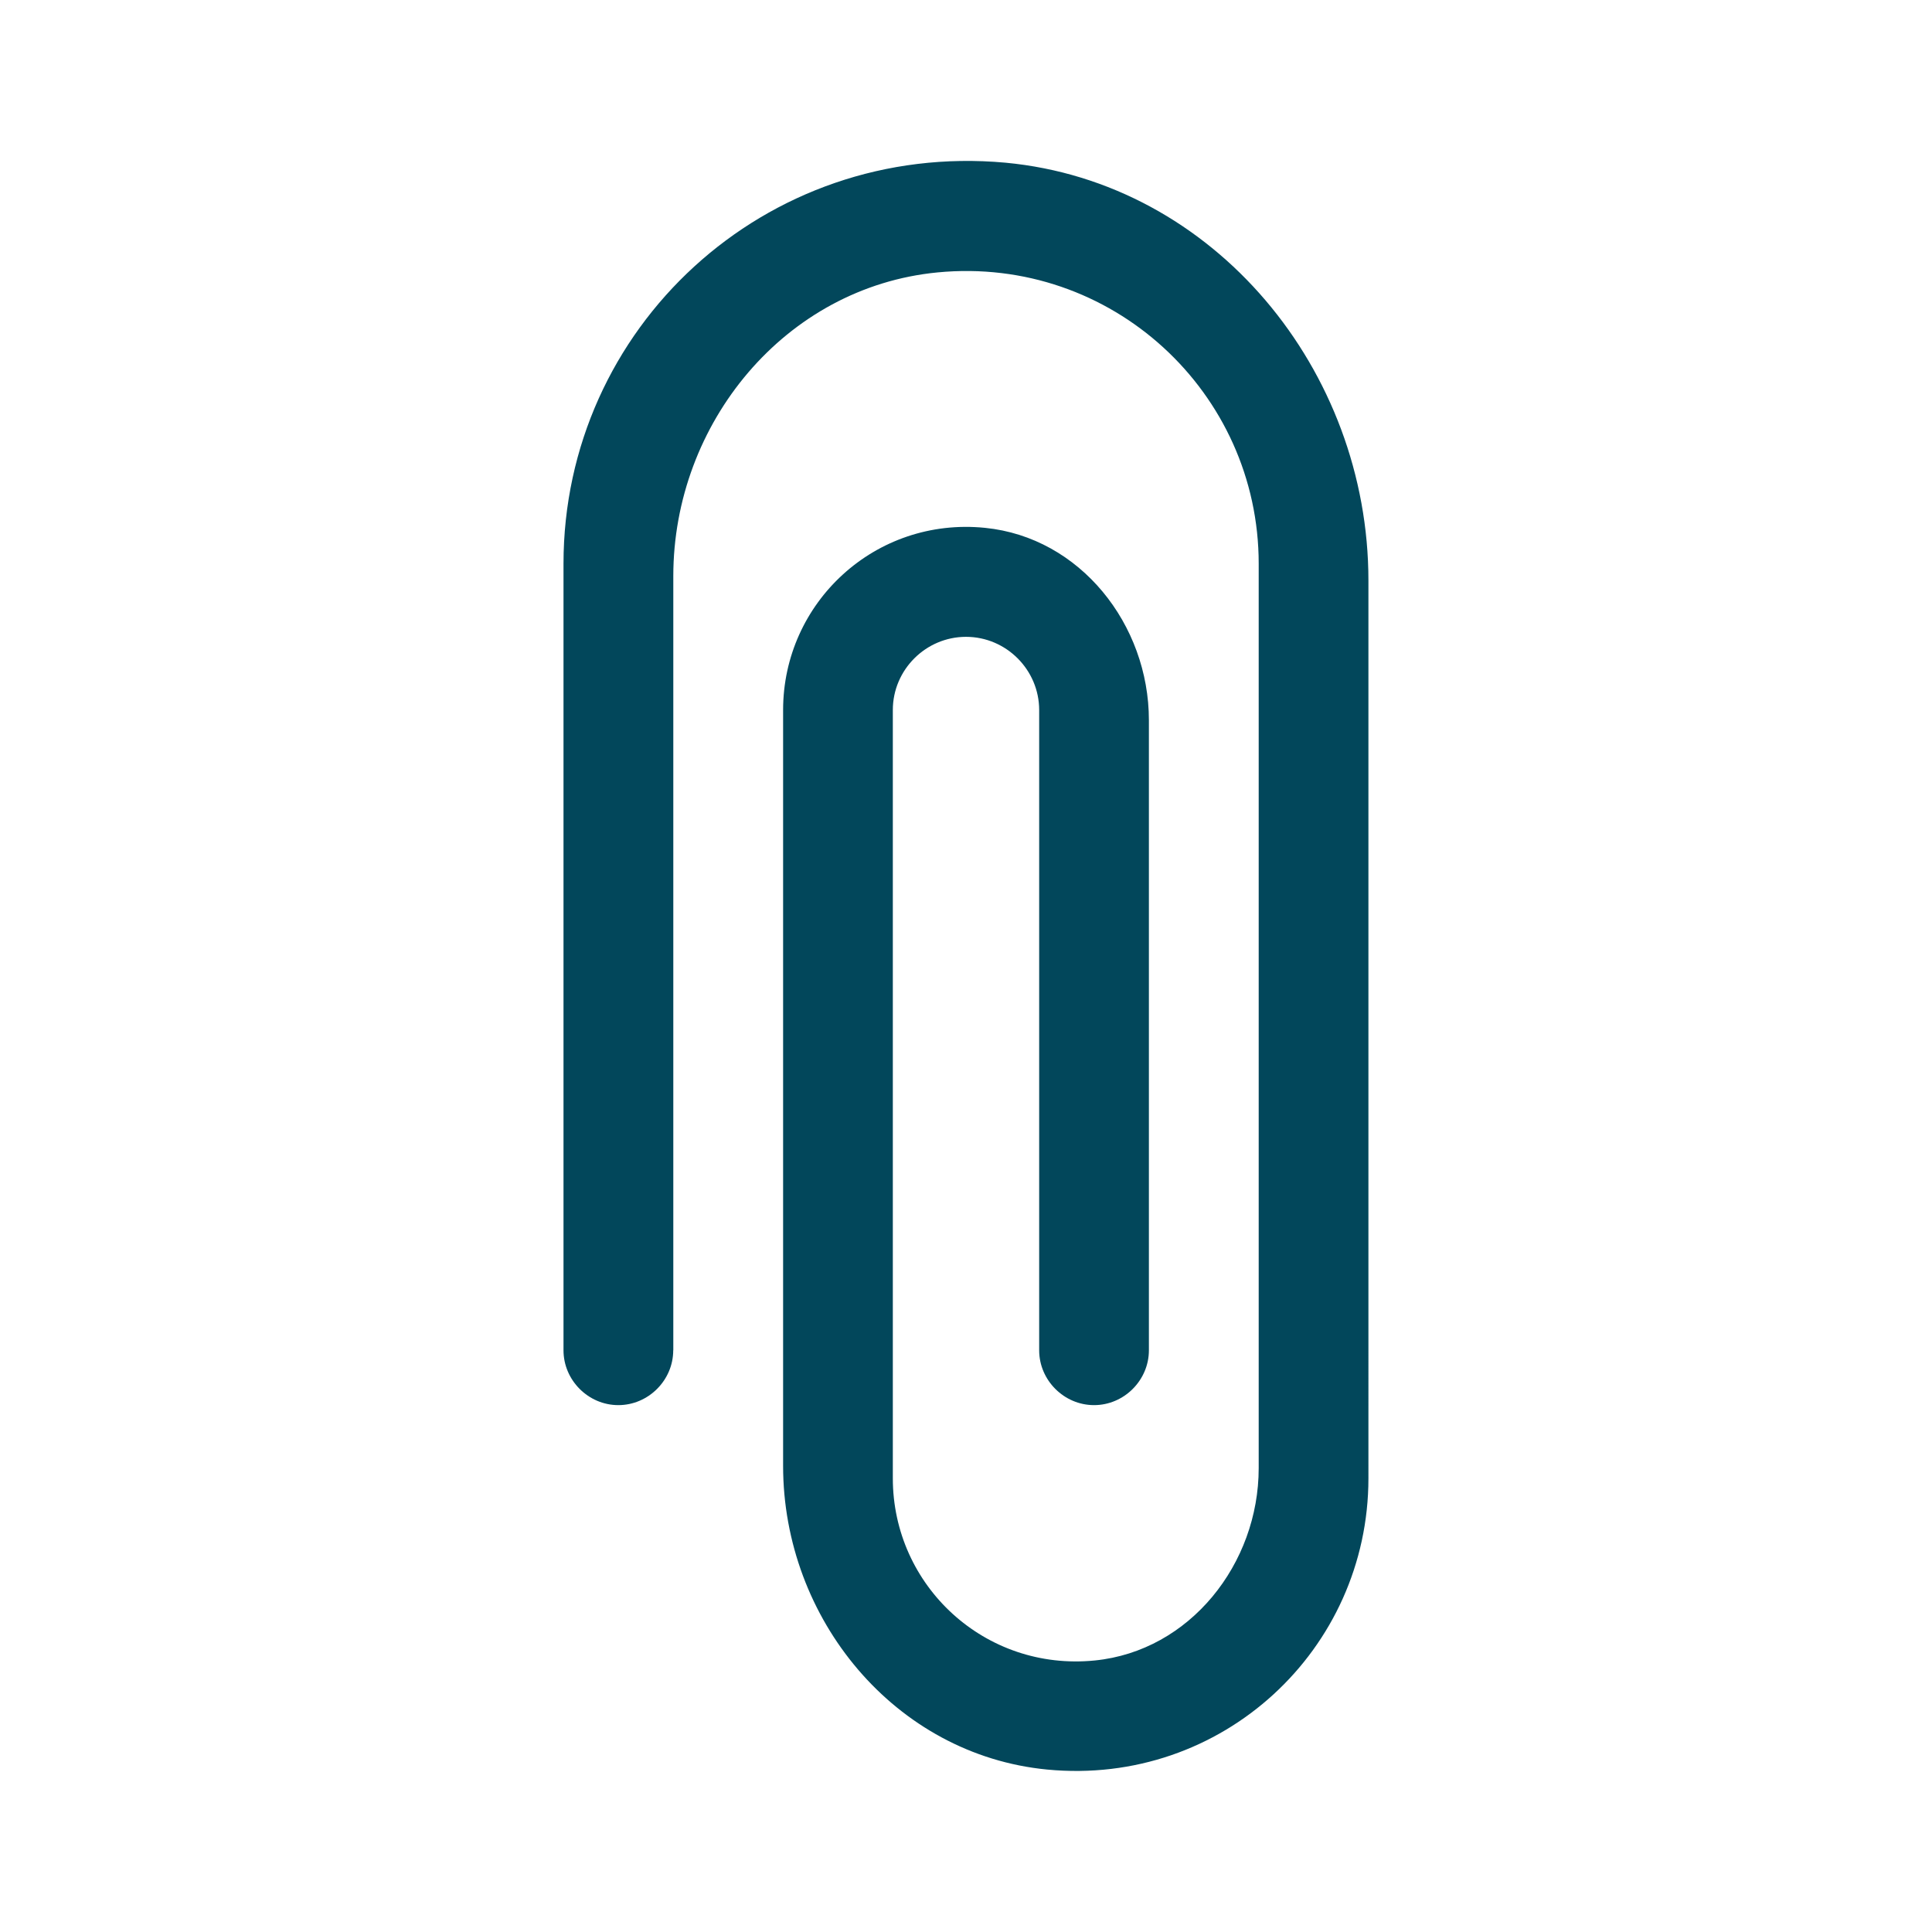 <svg xmlns="http://www.w3.org/2000/svg" width="24" height="24" viewBox="0 0 24 24">
    <g fill="none" fill-rule="evenodd">
        <path d="M0 0L24 0 24 24 0 24z"/>
        <path fill="#02475B" fill-rule="nonzero" d="M8.364 16.774V7.157c0-1.9 1.39-3.59 3.282-3.773 2.163-.209 3.99 1.491 3.99 3.618v11.235c0 1.19-.855 2.272-2.036 2.39-1.364.137-2.509-.927-2.509-2.263V8.82c0-.5.41-.909.909-.909.5 0 .909.41.909.91v7.953c0 .372.309.681.682.681.372 0 .681-.309.681-.681V8.947c0-1.19-.854-2.272-2.036-2.39-1.363-.137-2.508.927-2.508 2.263v9.39c0 1.9 1.39 3.59 3.28 3.772 2.173.209 3.991-1.49 3.991-3.618V7.211c0-2.608-1.909-4.945-4.508-5.19C9.5 1.748 7 4.075 7 7.002v9.772c0 .372.309.681.681.681.373 0 .682-.309.682-.681z"/>
    </g>
</svg>
